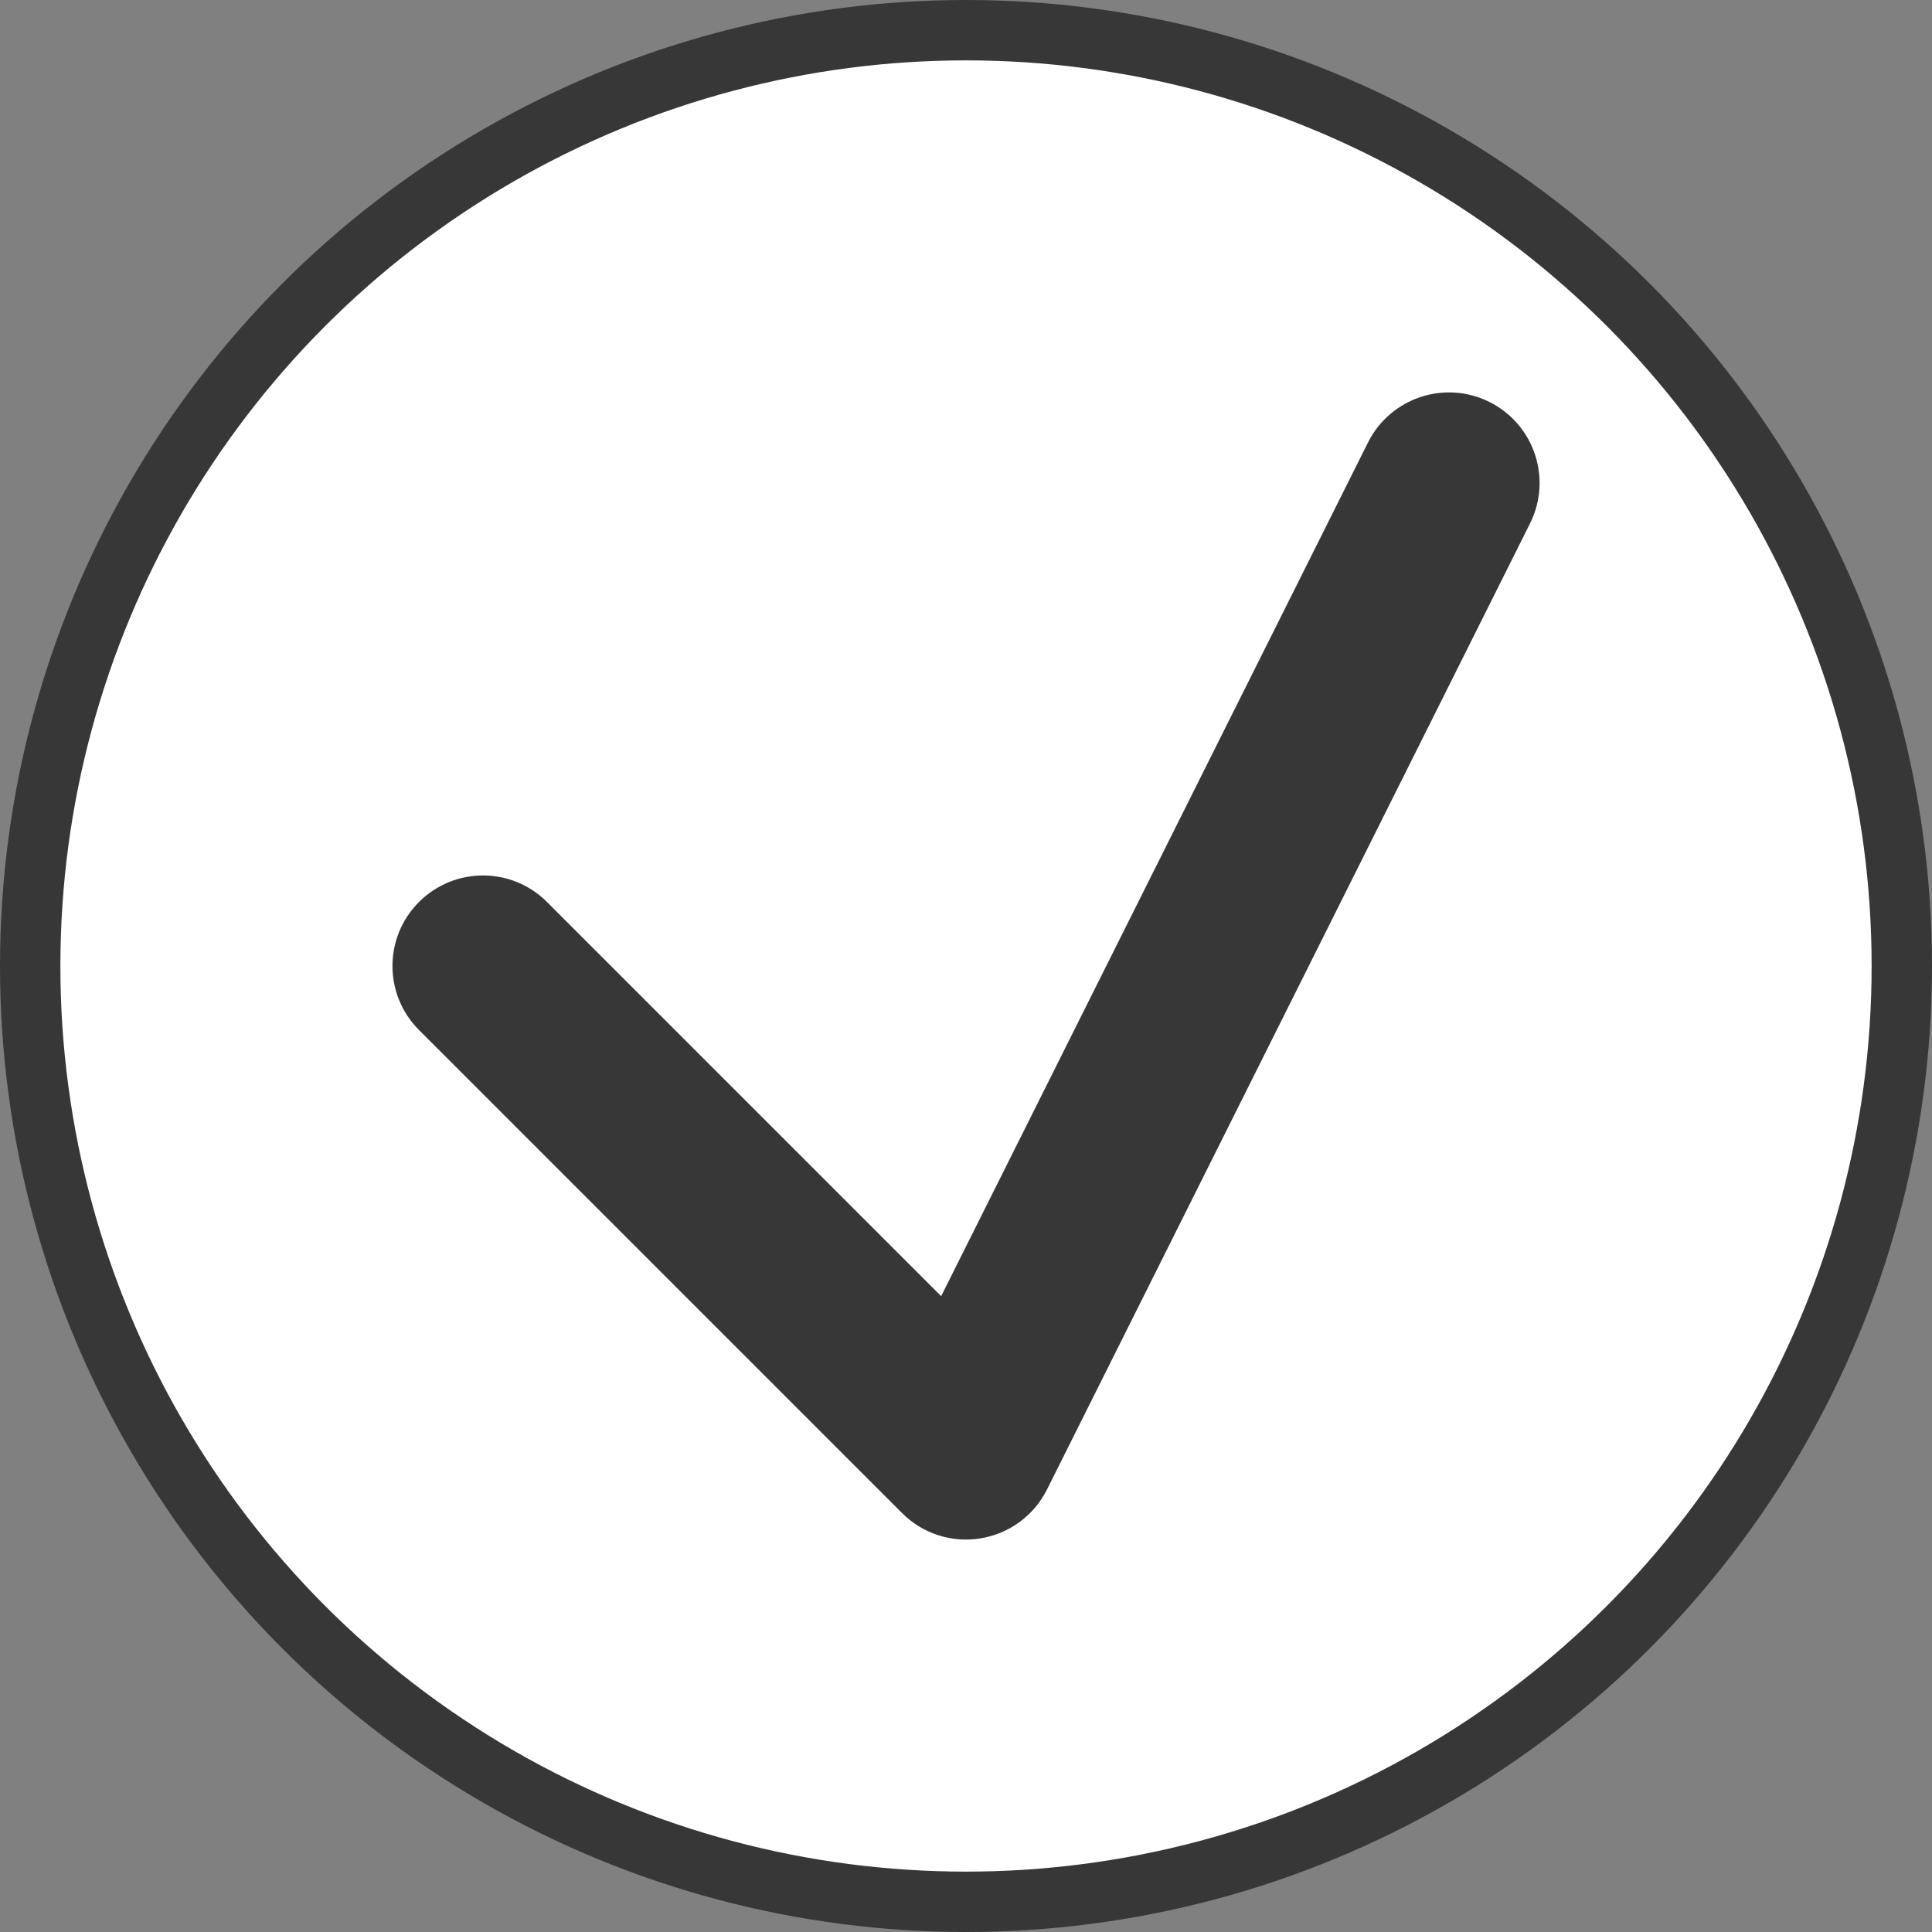 <?xml version="1.0" encoding="UTF-8" standalone="no"?>
<!DOCTYPE svg PUBLIC "-//W3C//DTD SVG 1.1//EN" "http://www.w3.org/Graphics/SVG/1.1/DTD/svg11.dtd">
<svg width="100%" height="100%" viewBox="0 0 16 16" version="1.1" xmlns="http://www.w3.org/2000/svg" xmlns:xlink="http://www.w3.org/1999/xlink" xml:space="preserve" xmlns:serif="http://www.serif.com/" style="fill-rule:evenodd;clip-rule:evenodd;">
    <rect x="0" y="0" width="16" height="16" fill="#808080" stroke="none"/>
    <circle cx="8" cy="8" r="7.75" style="fill:white;stroke:rgb(55,55,55);stroke-width:0.5px;"/>
    <g transform="matrix(1,0,0,1,3,3)">
        <path d="M1.53,4.47C1.237,4.177 0.763,4.177 0.47,4.47C0.177,4.763 0.177,5.237 0.47,5.53L1.53,4.47ZM5,9L4.47,9.53C4.64,9.701 4.882,9.779 5.12,9.74C5.358,9.702 5.563,9.551 5.671,9.335L5,9ZM9.671,1.335C9.856,0.965 9.706,0.514 9.335,0.329C8.965,0.144 8.514,0.294 8.329,0.665L9.671,1.335ZM0.47,5.53L4.47,9.53L5.53,8.47L1.53,4.47L0.47,5.53ZM5.671,9.335L9.671,1.335L8.329,0.665L4.329,8.665L5.671,9.335Z" style="fill:rgb(55,55,55);fill-rule:nonzero;"/>
    </g>
</svg>
